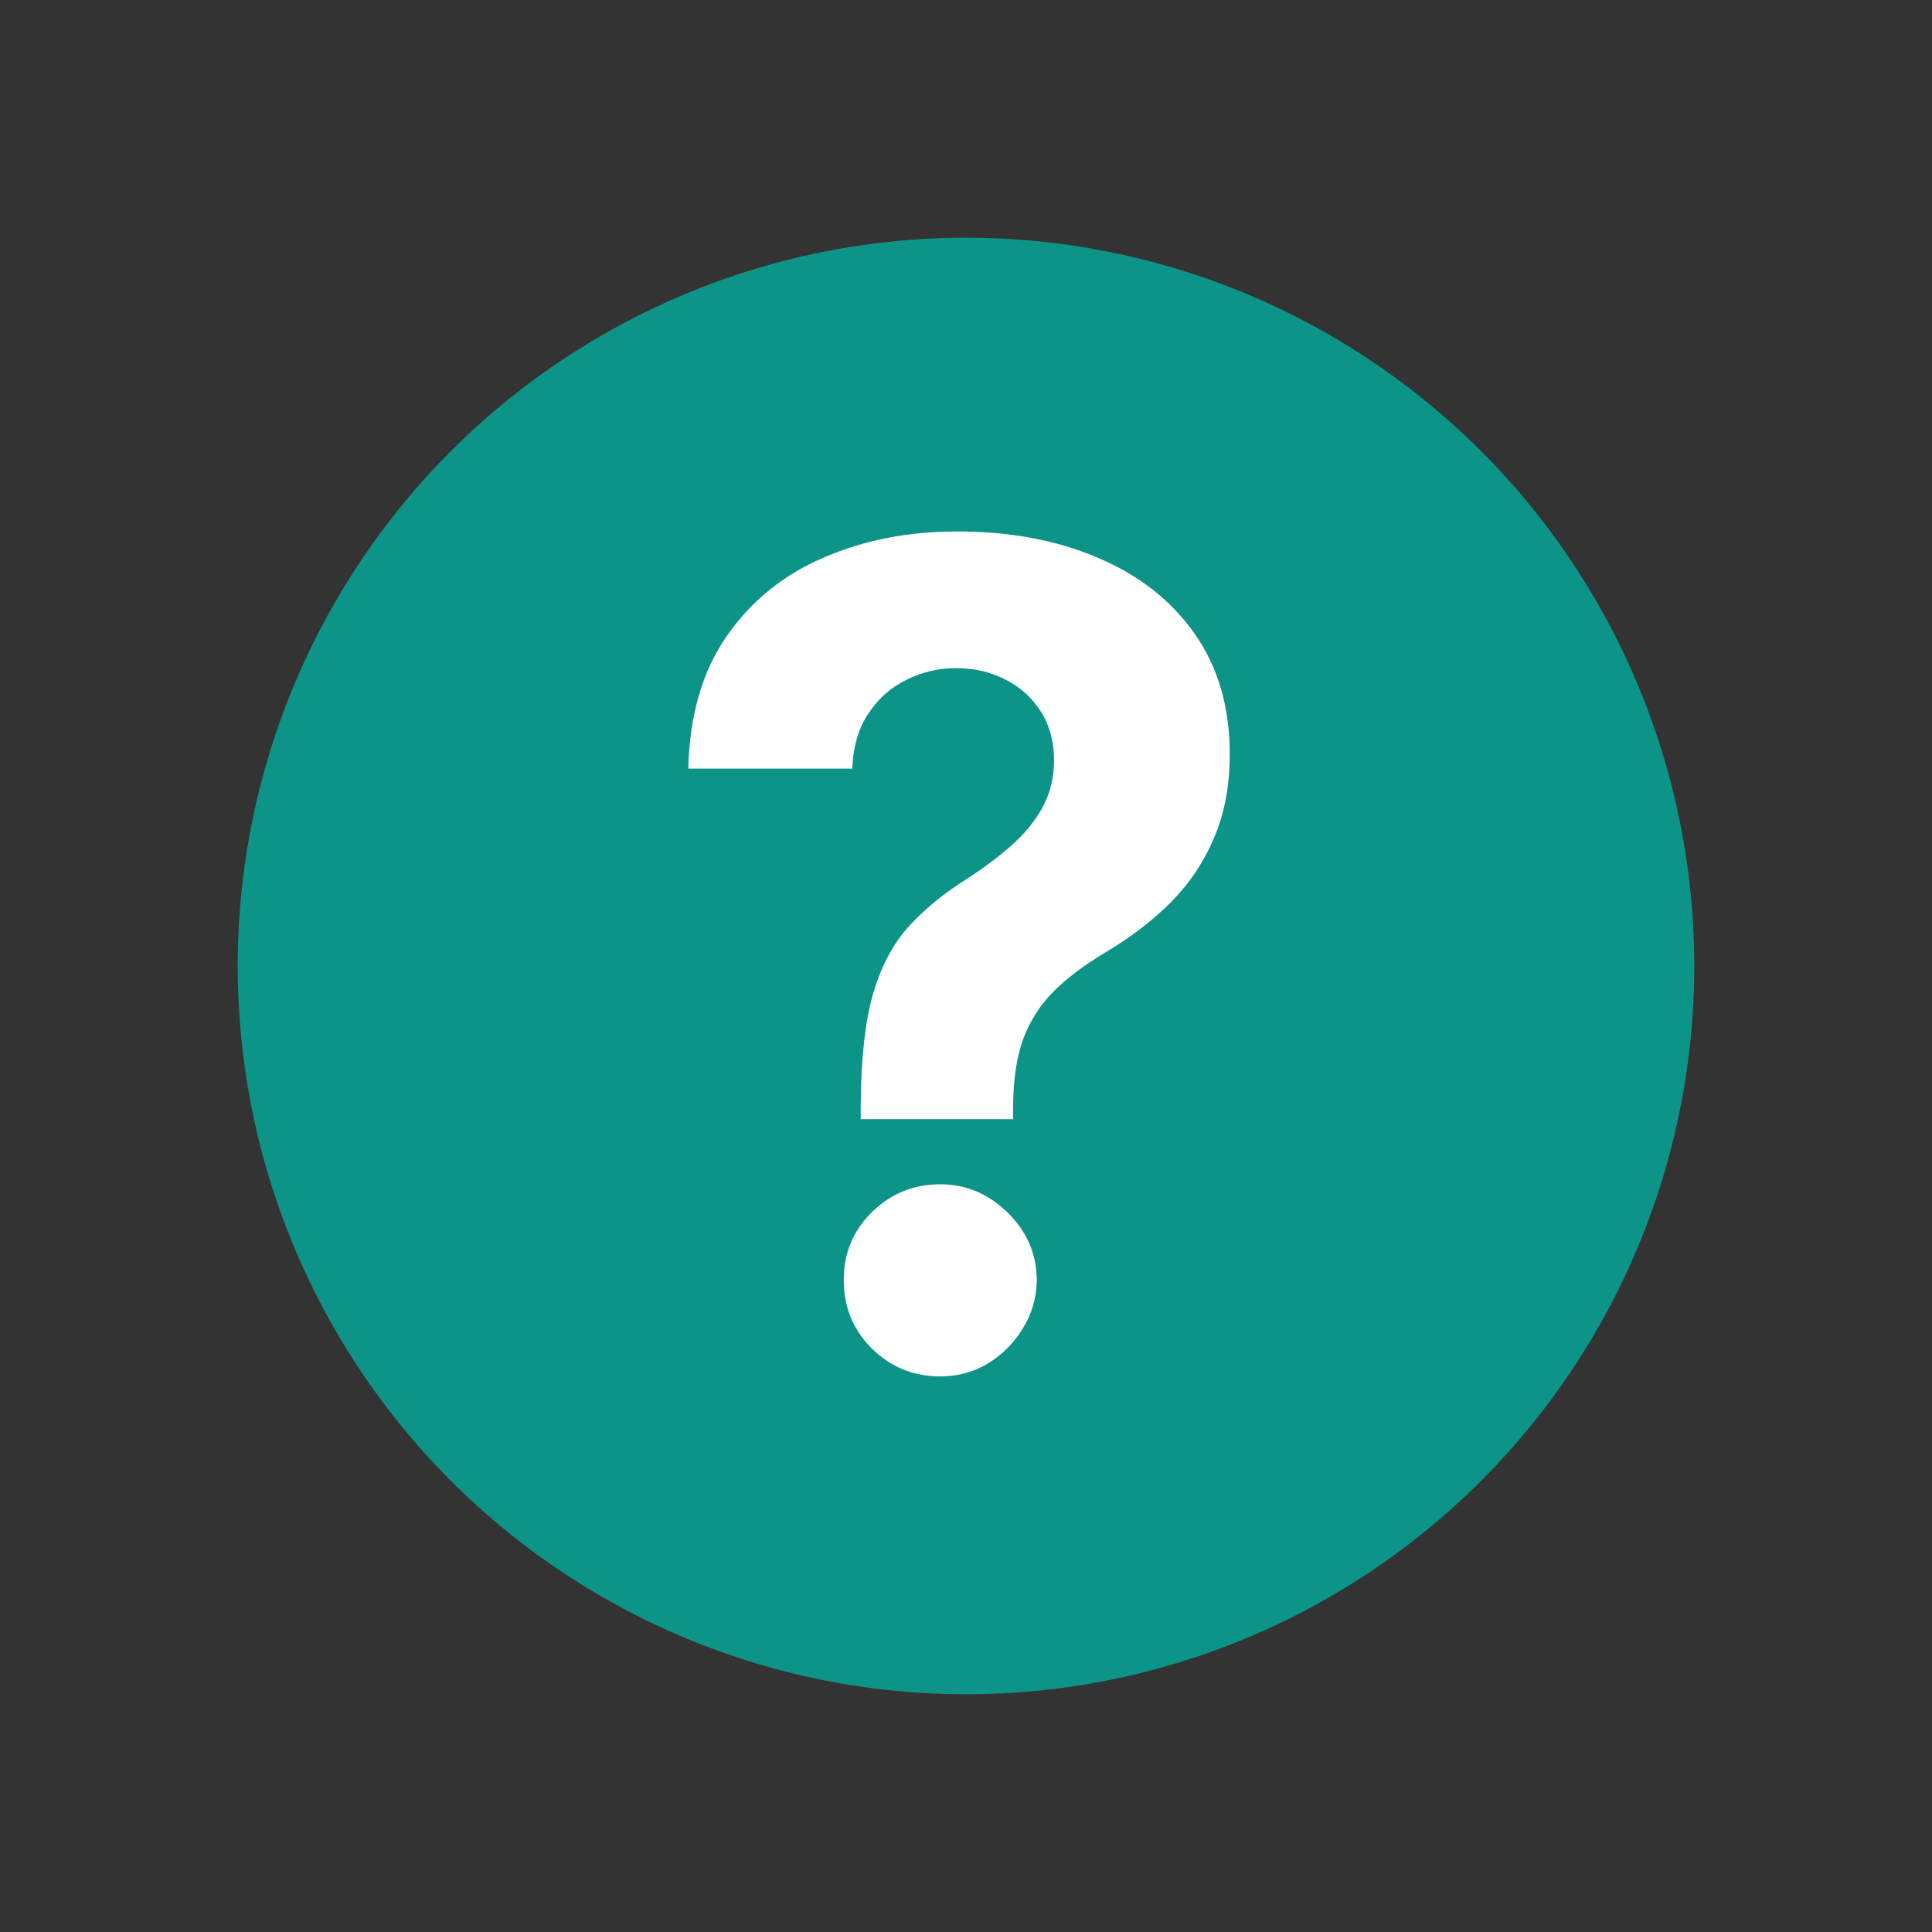 <svg width="96" height="96" viewBox="0 0 96 96" fill="none" xmlns="http://www.w3.org/2000/svg">
<rect x="0" y="0" width="96" height="96" fill="#333333" stroke="none"/>
<g clip-path="url(#clip0_3_17)">
<circle cx="48" cy="48" r="36.188" fill="#0D9488"/>
<path d="M42.769 55.61V54.931C42.782 52.601 42.989 50.743 43.388 49.358C43.801 47.973 44.401 46.855 45.186 46.002C45.972 45.15 46.917 44.378 48.023 43.685C48.848 43.152 49.587 42.6 50.24 42.027C50.892 41.455 51.412 40.822 51.798 40.13C52.184 39.424 52.377 38.638 52.377 37.773C52.377 36.854 52.157 36.048 51.718 35.355C51.279 34.663 50.686 34.13 49.94 33.758C49.208 33.385 48.395 33.198 47.503 33.198C46.638 33.198 45.819 33.391 45.046 33.777C44.274 34.15 43.641 34.71 43.149 35.455C42.656 36.188 42.39 37.1 42.35 38.192H34.2C34.266 35.529 34.906 33.331 36.117 31.6C37.329 29.856 38.934 28.557 40.931 27.705C42.929 26.839 45.133 26.407 47.543 26.407C50.193 26.407 52.537 26.846 54.575 27.725C56.612 28.591 58.21 29.849 59.368 31.5C60.527 33.151 61.106 35.142 61.106 37.473C61.106 39.031 60.847 40.416 60.327 41.628C59.821 42.826 59.109 43.892 58.19 44.824C57.271 45.742 56.186 46.575 54.934 47.321C53.882 47.947 53.016 48.599 52.337 49.278C51.671 49.957 51.172 50.743 50.839 51.635C50.52 52.527 50.353 53.626 50.34 54.931V55.61H42.769ZM46.724 68.394C45.393 68.394 44.254 67.928 43.309 66.996C42.376 66.051 41.917 64.919 41.93 63.6C41.917 62.295 42.376 61.177 43.309 60.245C44.254 59.312 45.393 58.846 46.724 58.846C47.989 58.846 49.101 59.312 50.06 60.245C51.019 61.177 51.505 62.295 51.518 63.6C51.505 64.479 51.272 65.285 50.819 66.017C50.38 66.736 49.8 67.316 49.081 67.755C48.362 68.181 47.577 68.394 46.724 68.394Z" fill="white"/>
</g>
<defs>
<clipPath id="clip0_3_17">
<rect width="96" height="96" fill="white"/>
</clipPath>
</defs>
</svg>
